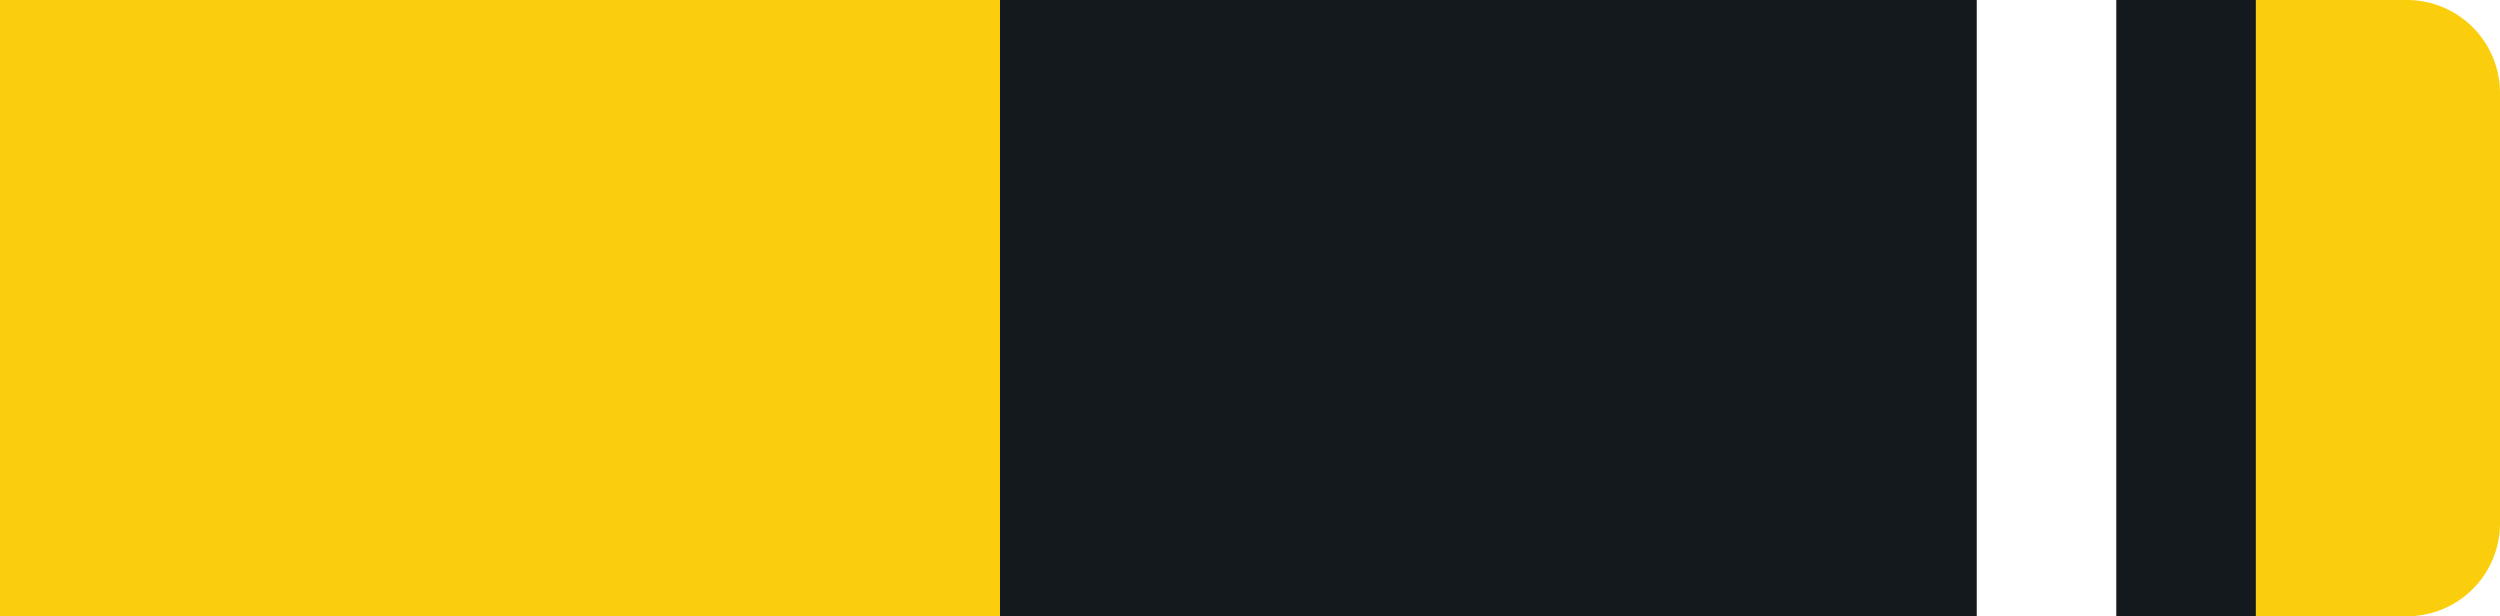 <svg id="Layer_1" data-name="Layer 1" xmlns="http://www.w3.org/2000/svg" viewBox="0 0 215 53"><defs><style>.cls-y1w-1{fill:#fbce0d !important;}.cls-y1w-2{fill:#14191d !important;}.cls-y1w-3{fill:#fff !important;}</style></defs><g id="Group_239" data-name="Group 239"><path id="Rectangle_26" data-name="Rectangle 26" class="cls-y1w-1" d="M0,0H207a8,8,0,0,1,8,8V45a8,8,0,0,1-8,8H0V0Z"/></g><g id="Layer_6" data-name="Layer 6"><rect id="Rectangle_27" data-name="Rectangle 27" class="cls-y1w-2" x="86" width="108" height="53"/><rect id="_1" data-name="1" class="cls-y1w-3" x="170" width="12" height="53"/></g></svg>

